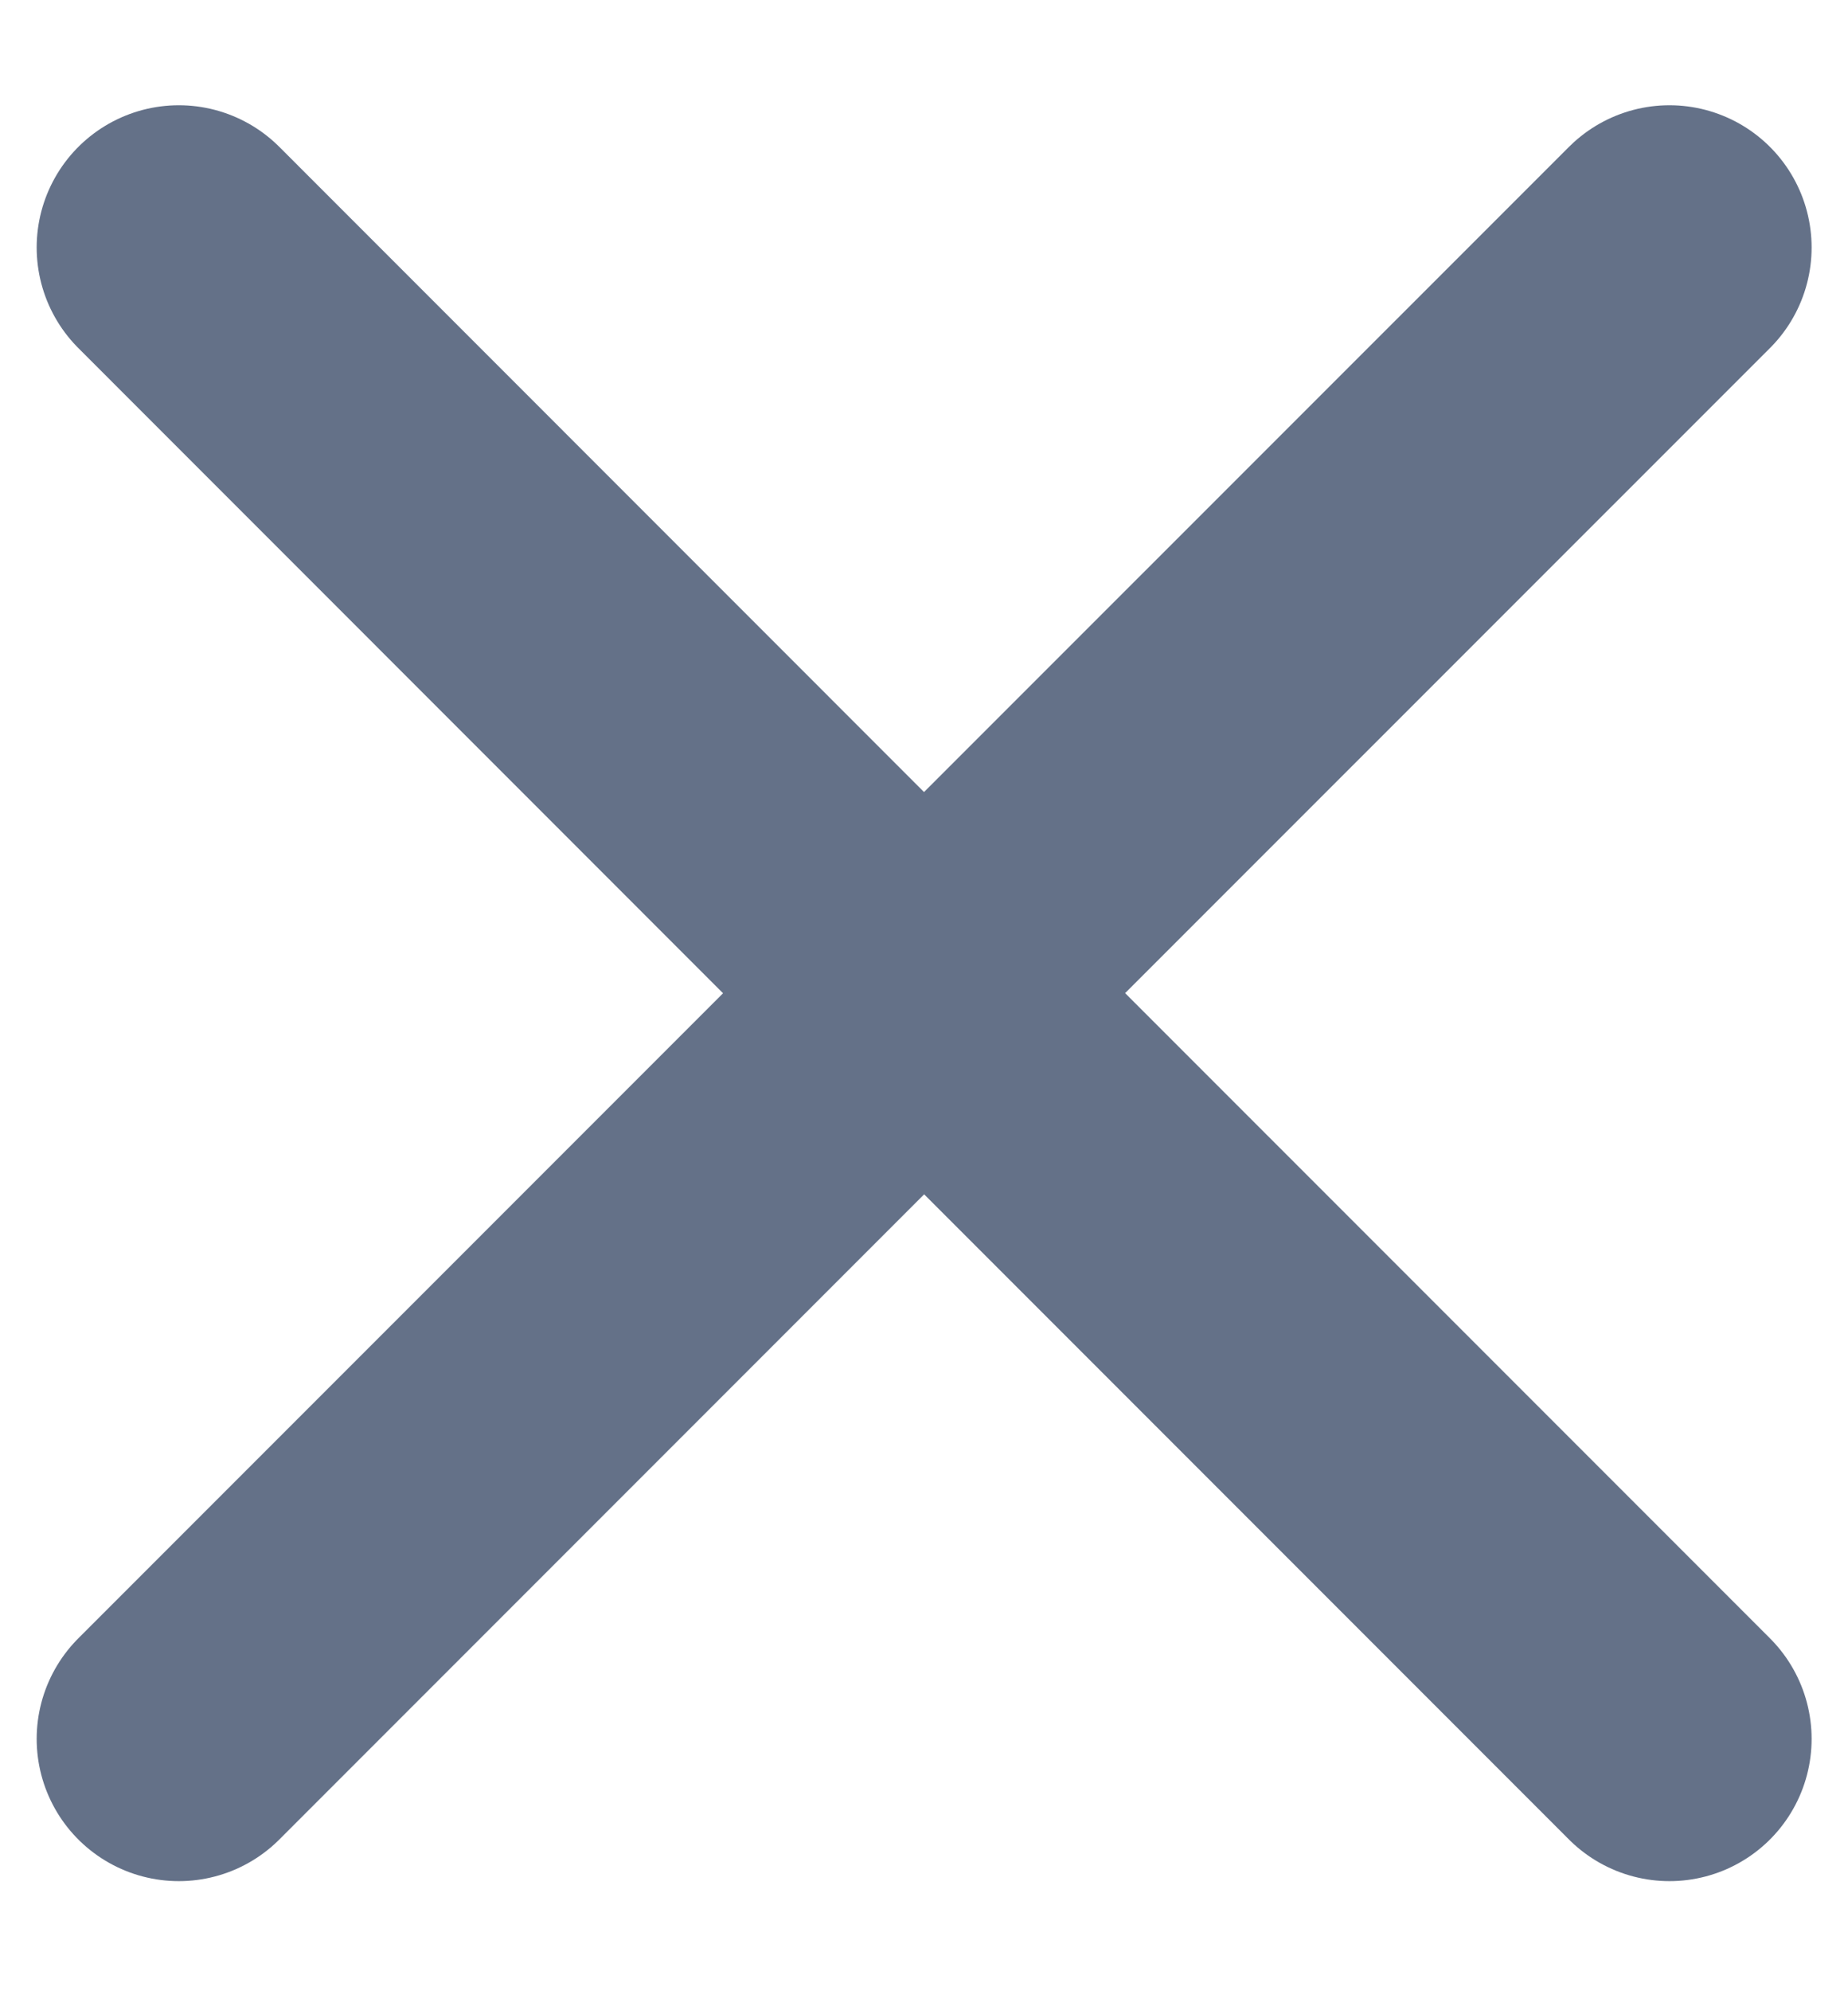 <svg width="13" height="14" viewBox="0 0 13 14" fill="none" xmlns="http://www.w3.org/2000/svg">
<path d="M6.501 6.983L11.744 12.226M1.258 12.226L6.501 6.983L1.258 12.226ZM11.744 1.74L6.5 6.983L11.744 1.74ZM6.5 6.983L1.258 1.74L6.5 6.983Z" stroke="#647188" stroke-width="2" stroke-linecap="round" stroke-linejoin="round"/>
</svg>
